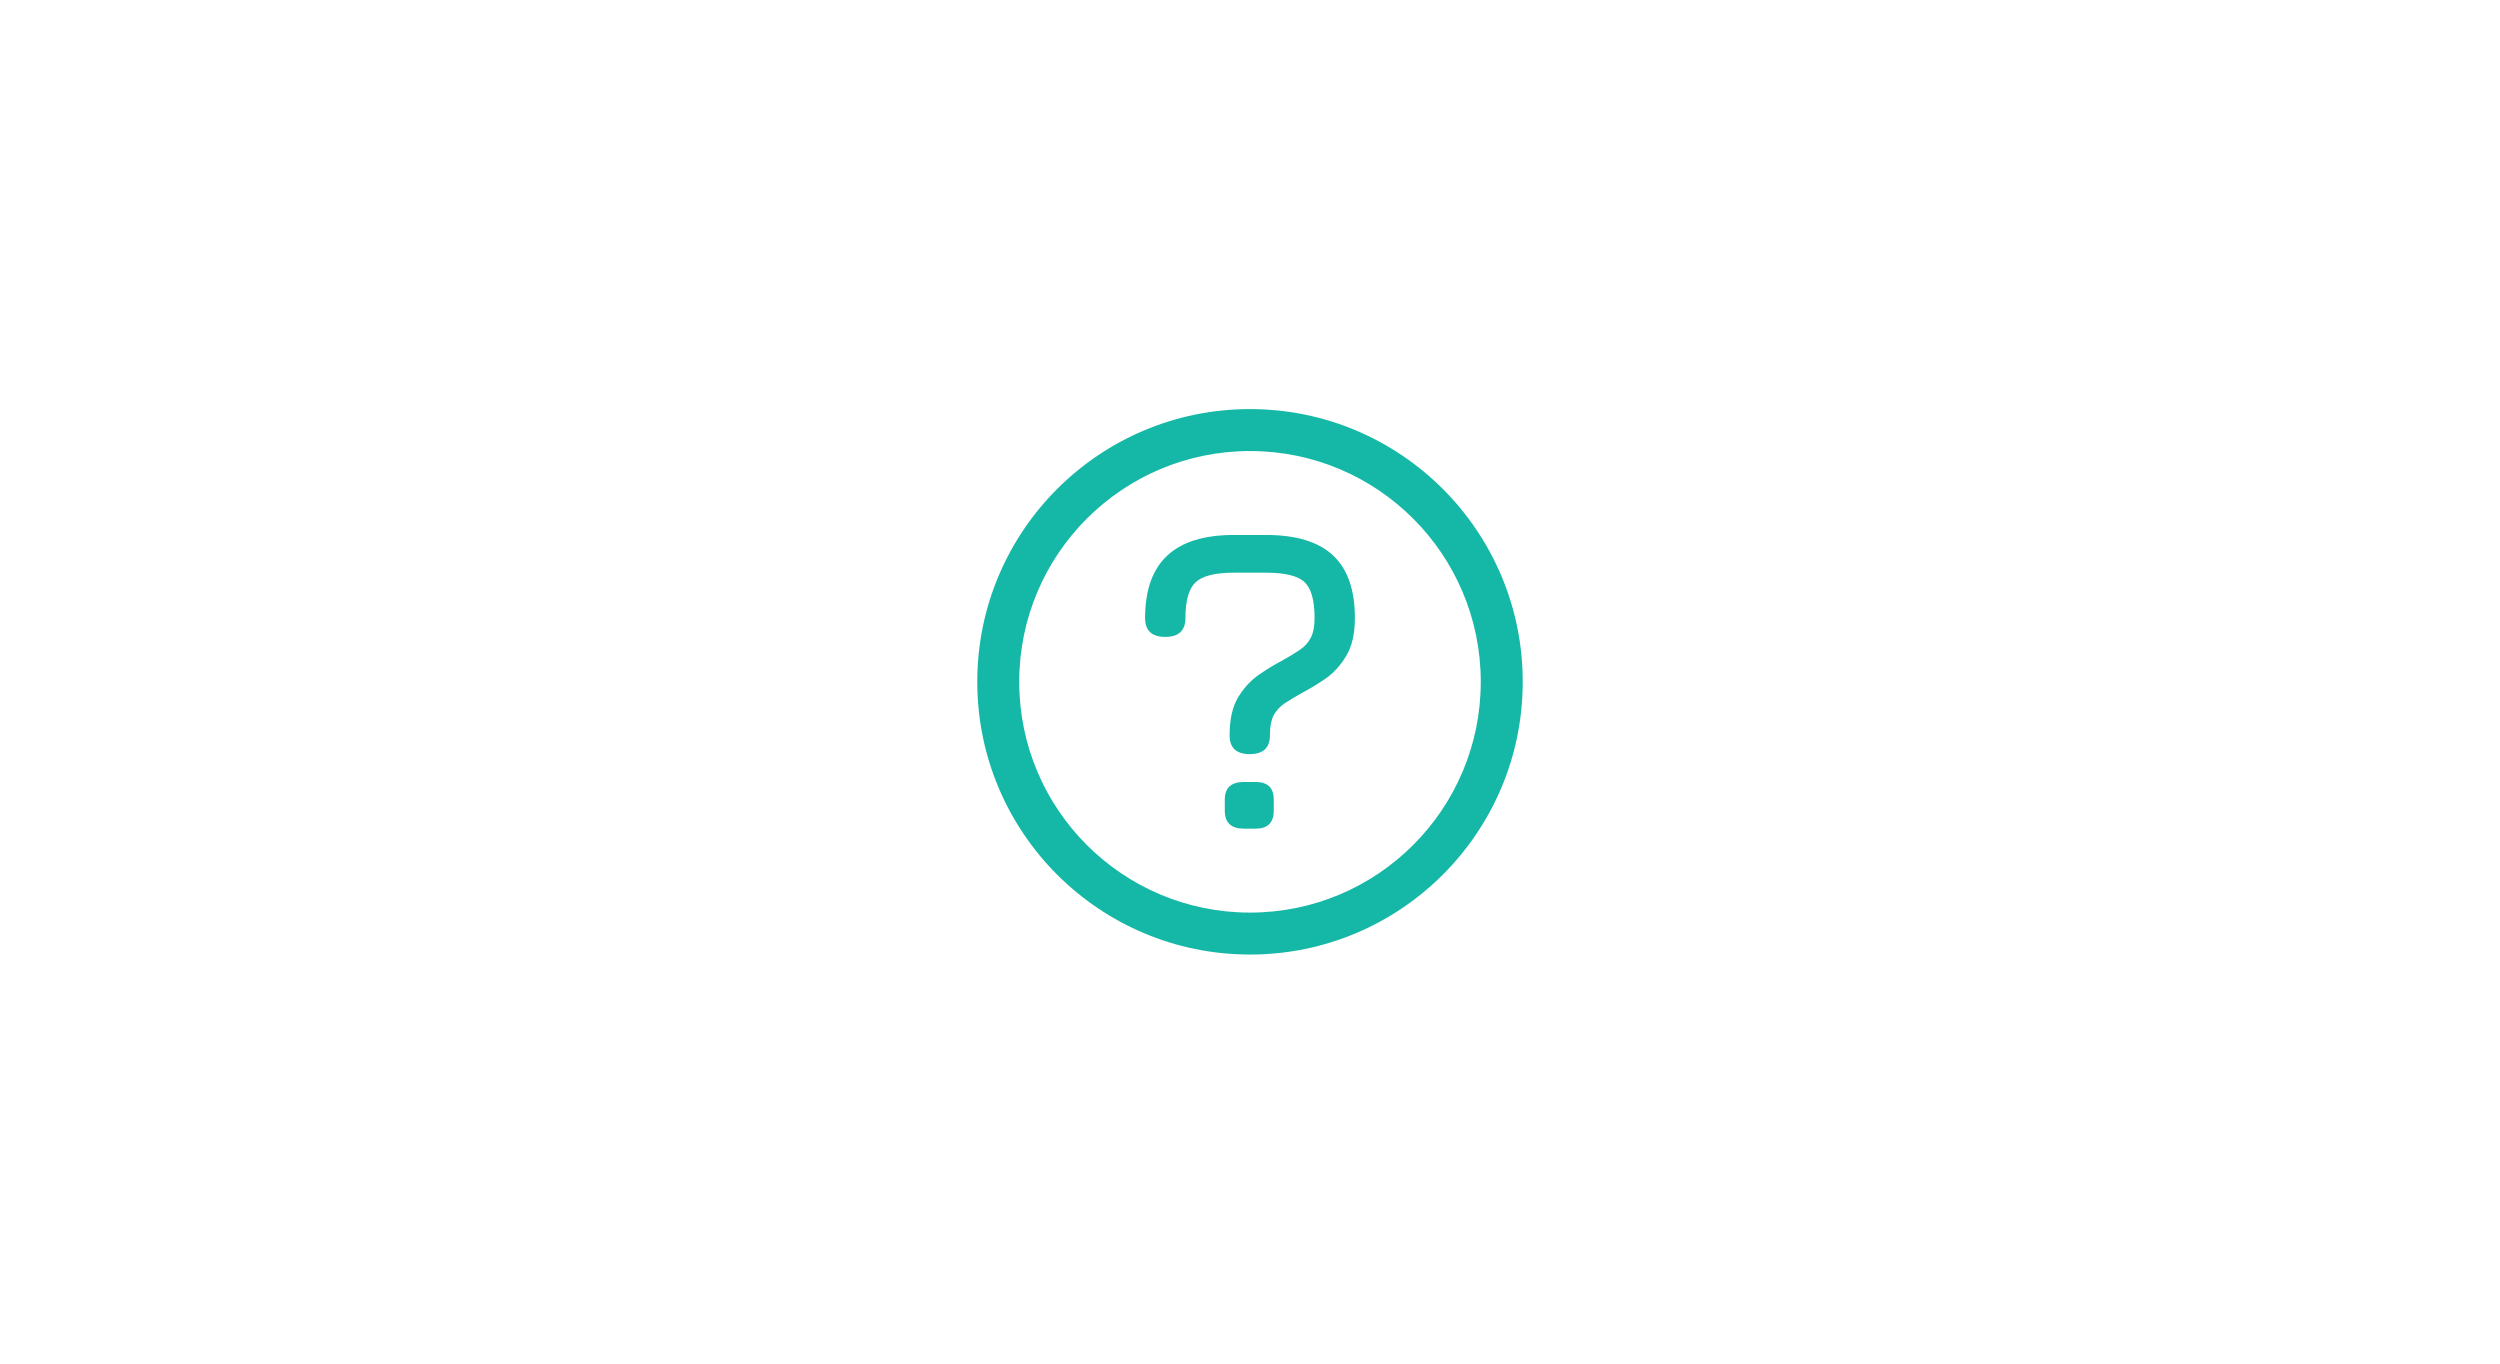 <svg xmlns="http://www.w3.org/2000/svg" xmlns:xlink="http://www.w3.org/1999/xlink" width="1980" zoomAndPan="magnify" viewBox="0 0 1485 810" height="1080" preserveAspectRatio="xMidYMid meet" version="1.0"><defs><clipPath id="2acae78dff"><path d="M 580.5 243 L 904.5 243 L 904.5 567 L 580.5 567 Z M 580.5 243 " clip-rule="nonzero"/></clipPath></defs><g clip-path="url(#2acae78dff)"><path fill="#15b8a6" d="M 605.422 405 C 605.422 329.293 666.793 267.922 742.5 267.922 C 818.207 267.922 879.578 329.293 879.578 405 C 879.578 480.707 818.207 542.078 742.5 542.078 C 666.793 542.078 605.422 480.707 605.422 405 Z M 742.5 243 C 653.031 243 580.5 315.531 580.5 405 C 580.5 494.469 653.031 567 742.5 567 C 831.969 567 904.5 494.469 904.5 405 C 904.5 315.531 831.969 243 742.5 243 Z M 730.379 436.746 C 730.379 444.219 734.371 447.953 742.355 447.953 C 750.34 447.953 754.336 444.219 754.336 436.746 C 754.336 431.77 755.047 427.855 756.473 425.012 C 757.992 422.164 760.18 419.766 763.031 417.809 C 765.977 415.852 769.543 413.719 773.723 411.406 C 777.812 409.273 782.277 406.562 787.125 403.27 C 791.977 399.98 796.109 395.488 799.531 389.801 C 803.047 384.105 804.805 376.551 804.805 367.125 C 804.805 350.406 800.484 338.004 791.832 329.91 C 783.184 321.82 769.922 317.773 752.051 317.773 L 732.945 317.773 C 715.266 317.773 702.055 321.863 693.309 330.043 C 684.562 338.227 680.191 350.586 680.191 367.125 C 680.191 374.594 684.184 378.328 692.168 378.328 C 700.152 378.328 704.145 374.594 704.145 367.125 C 704.145 356.809 706.141 349.738 710.133 345.918 C 714.125 342.094 721.73 340.18 732.945 340.18 L 752.051 340.18 C 763.363 340.18 770.969 342.047 774.863 345.781 C 778.855 349.43 780.852 356.543 780.852 367.125 C 780.852 372.102 780.094 376.016 778.57 378.859 C 777.145 381.707 774.961 384.105 772.012 386.062 C 769.164 388.02 765.645 390.152 761.461 392.465 C 757.375 394.598 752.906 397.312 748.062 400.602 C 743.211 403.895 739.031 408.383 735.512 414.074 C 732.09 419.766 730.379 427.32 730.379 436.746 Z M 727.527 481.562 C 727.527 488.68 731.328 492.234 738.934 492.234 L 745.777 492.234 C 753.004 492.234 756.613 488.68 756.613 481.562 L 756.613 474.895 C 756.613 467.961 753.004 464.492 745.777 464.492 L 738.934 464.492 C 731.328 464.492 727.527 467.961 727.527 474.895 Z M 727.527 481.562 " fill-opacity="1" fill-rule="evenodd"/></g></svg>